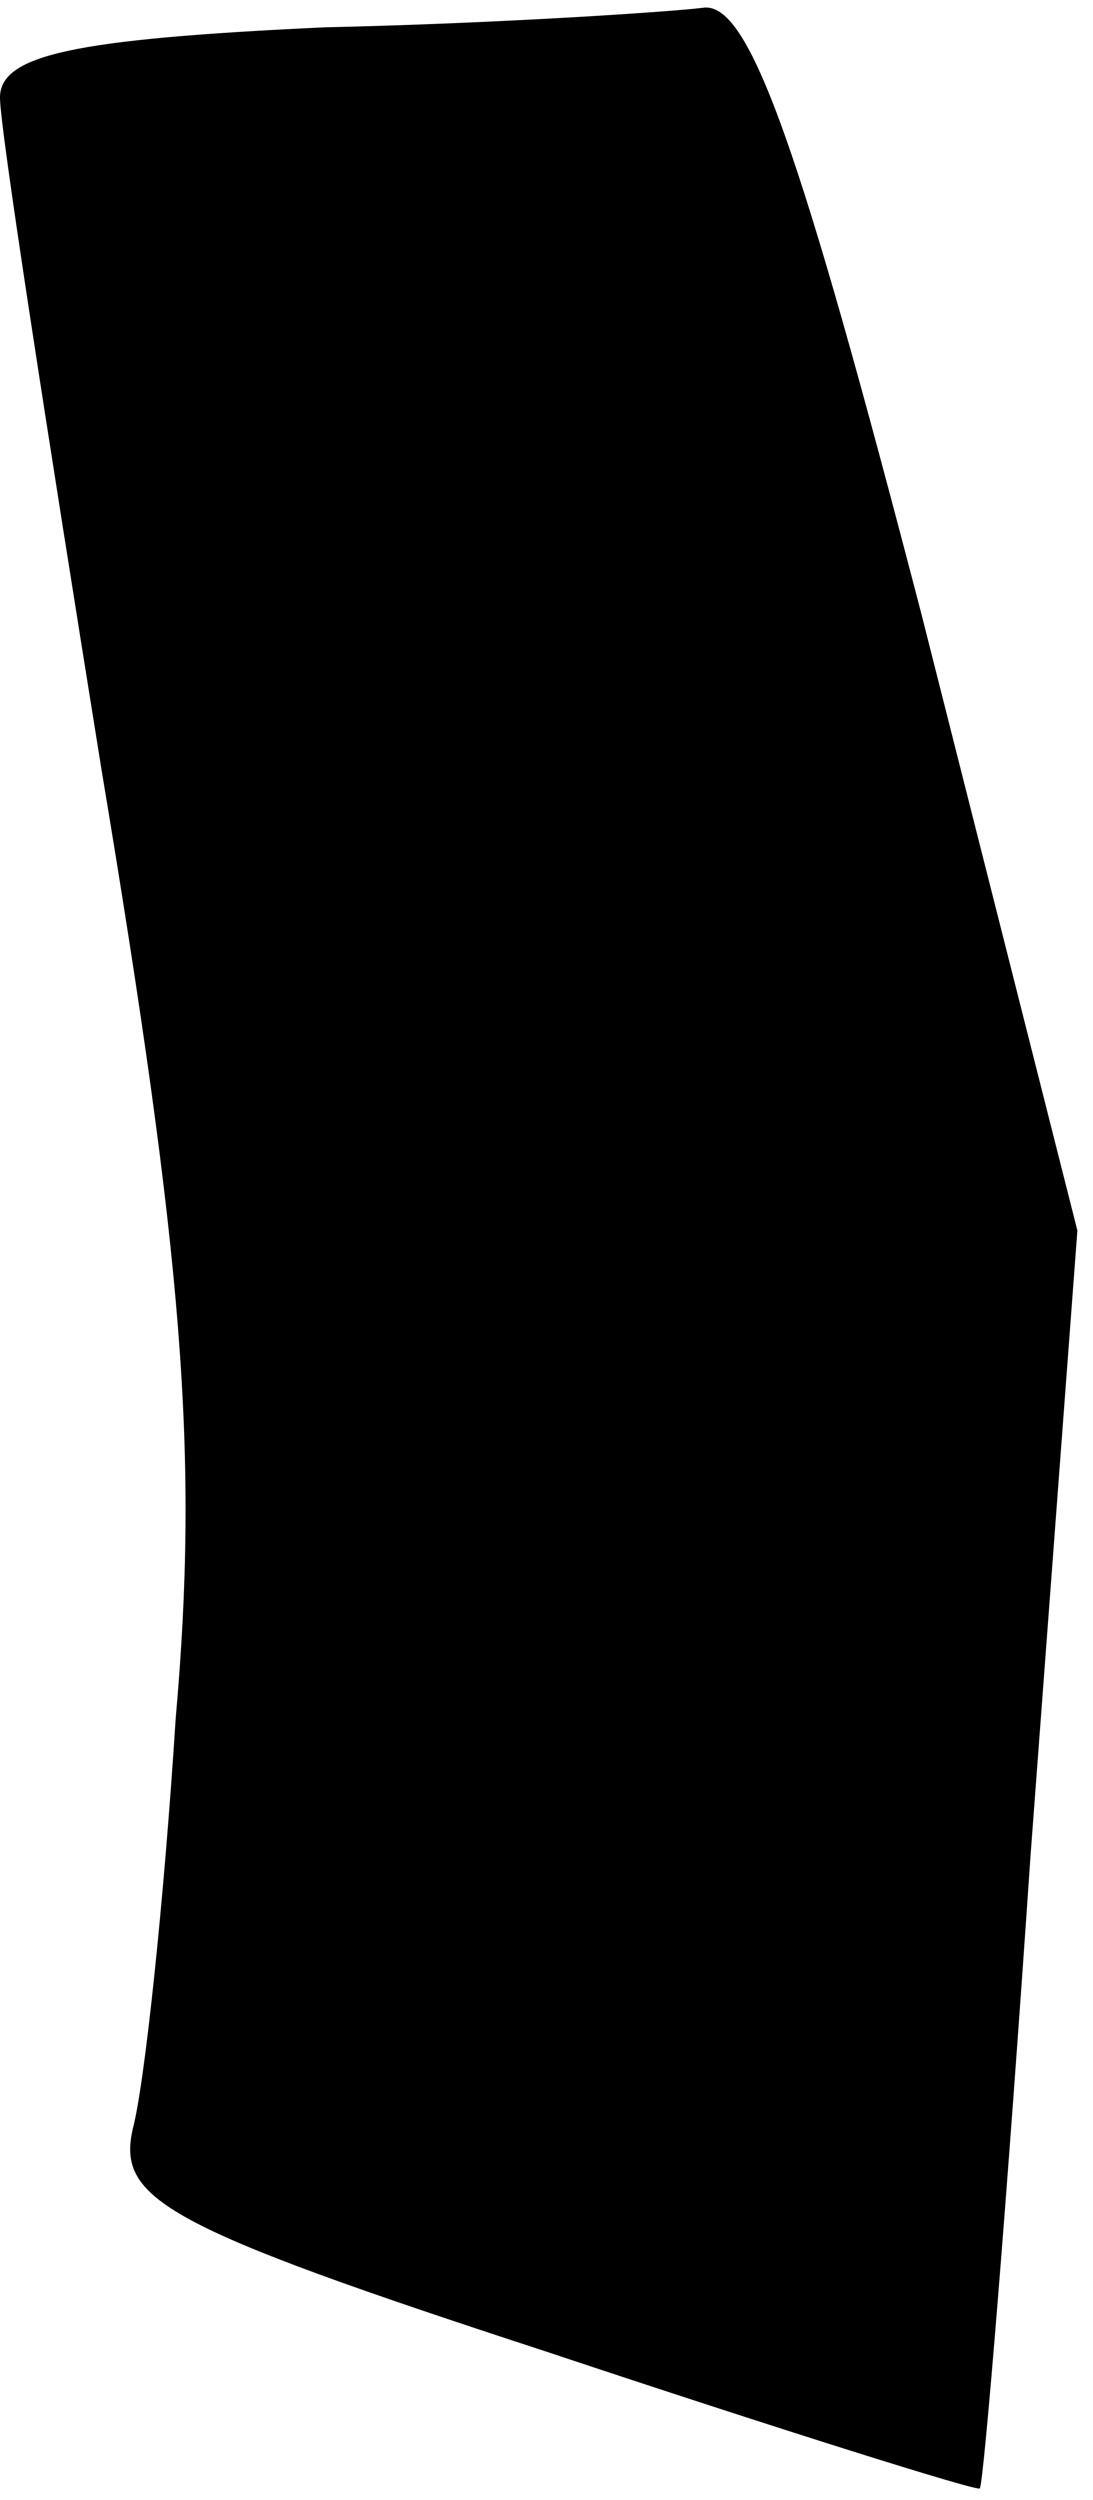 <?xml version="1.0" standalone="no"?>
<!DOCTYPE svg PUBLIC "-//W3C//DTD SVG 20010904//EN"
 "http://www.w3.org/TR/2001/REC-SVG-20010904/DTD/svg10.dtd">
<svg version="1.0" xmlns="http://www.w3.org/2000/svg"
 width="28pt" height="64pt" viewBox="0 0 28 64"
 preserveAspectRatio="xMidYMid meet">
<g transform="translate(0,64) scale(0.1,-0.1)"
fill="#000000" stroke="none">
<path fill="#000000" stroke="none" d="M83 633 c-64 -3 -83 -7 -83 -18 0 -8
12 -85 26 -172 21 -126 25 -175 19 -243 -3 -47 -8 -94 -11 -105 -4 -18 8 -25
106 -57 60 -20 111 -36 111 -35 1 1 7 74 13 162 l12 160 -40 158 c-31 119 -44
157 -56 155 -8 -1 -52 -4 -97 -5z"/>
</g>
</svg>
